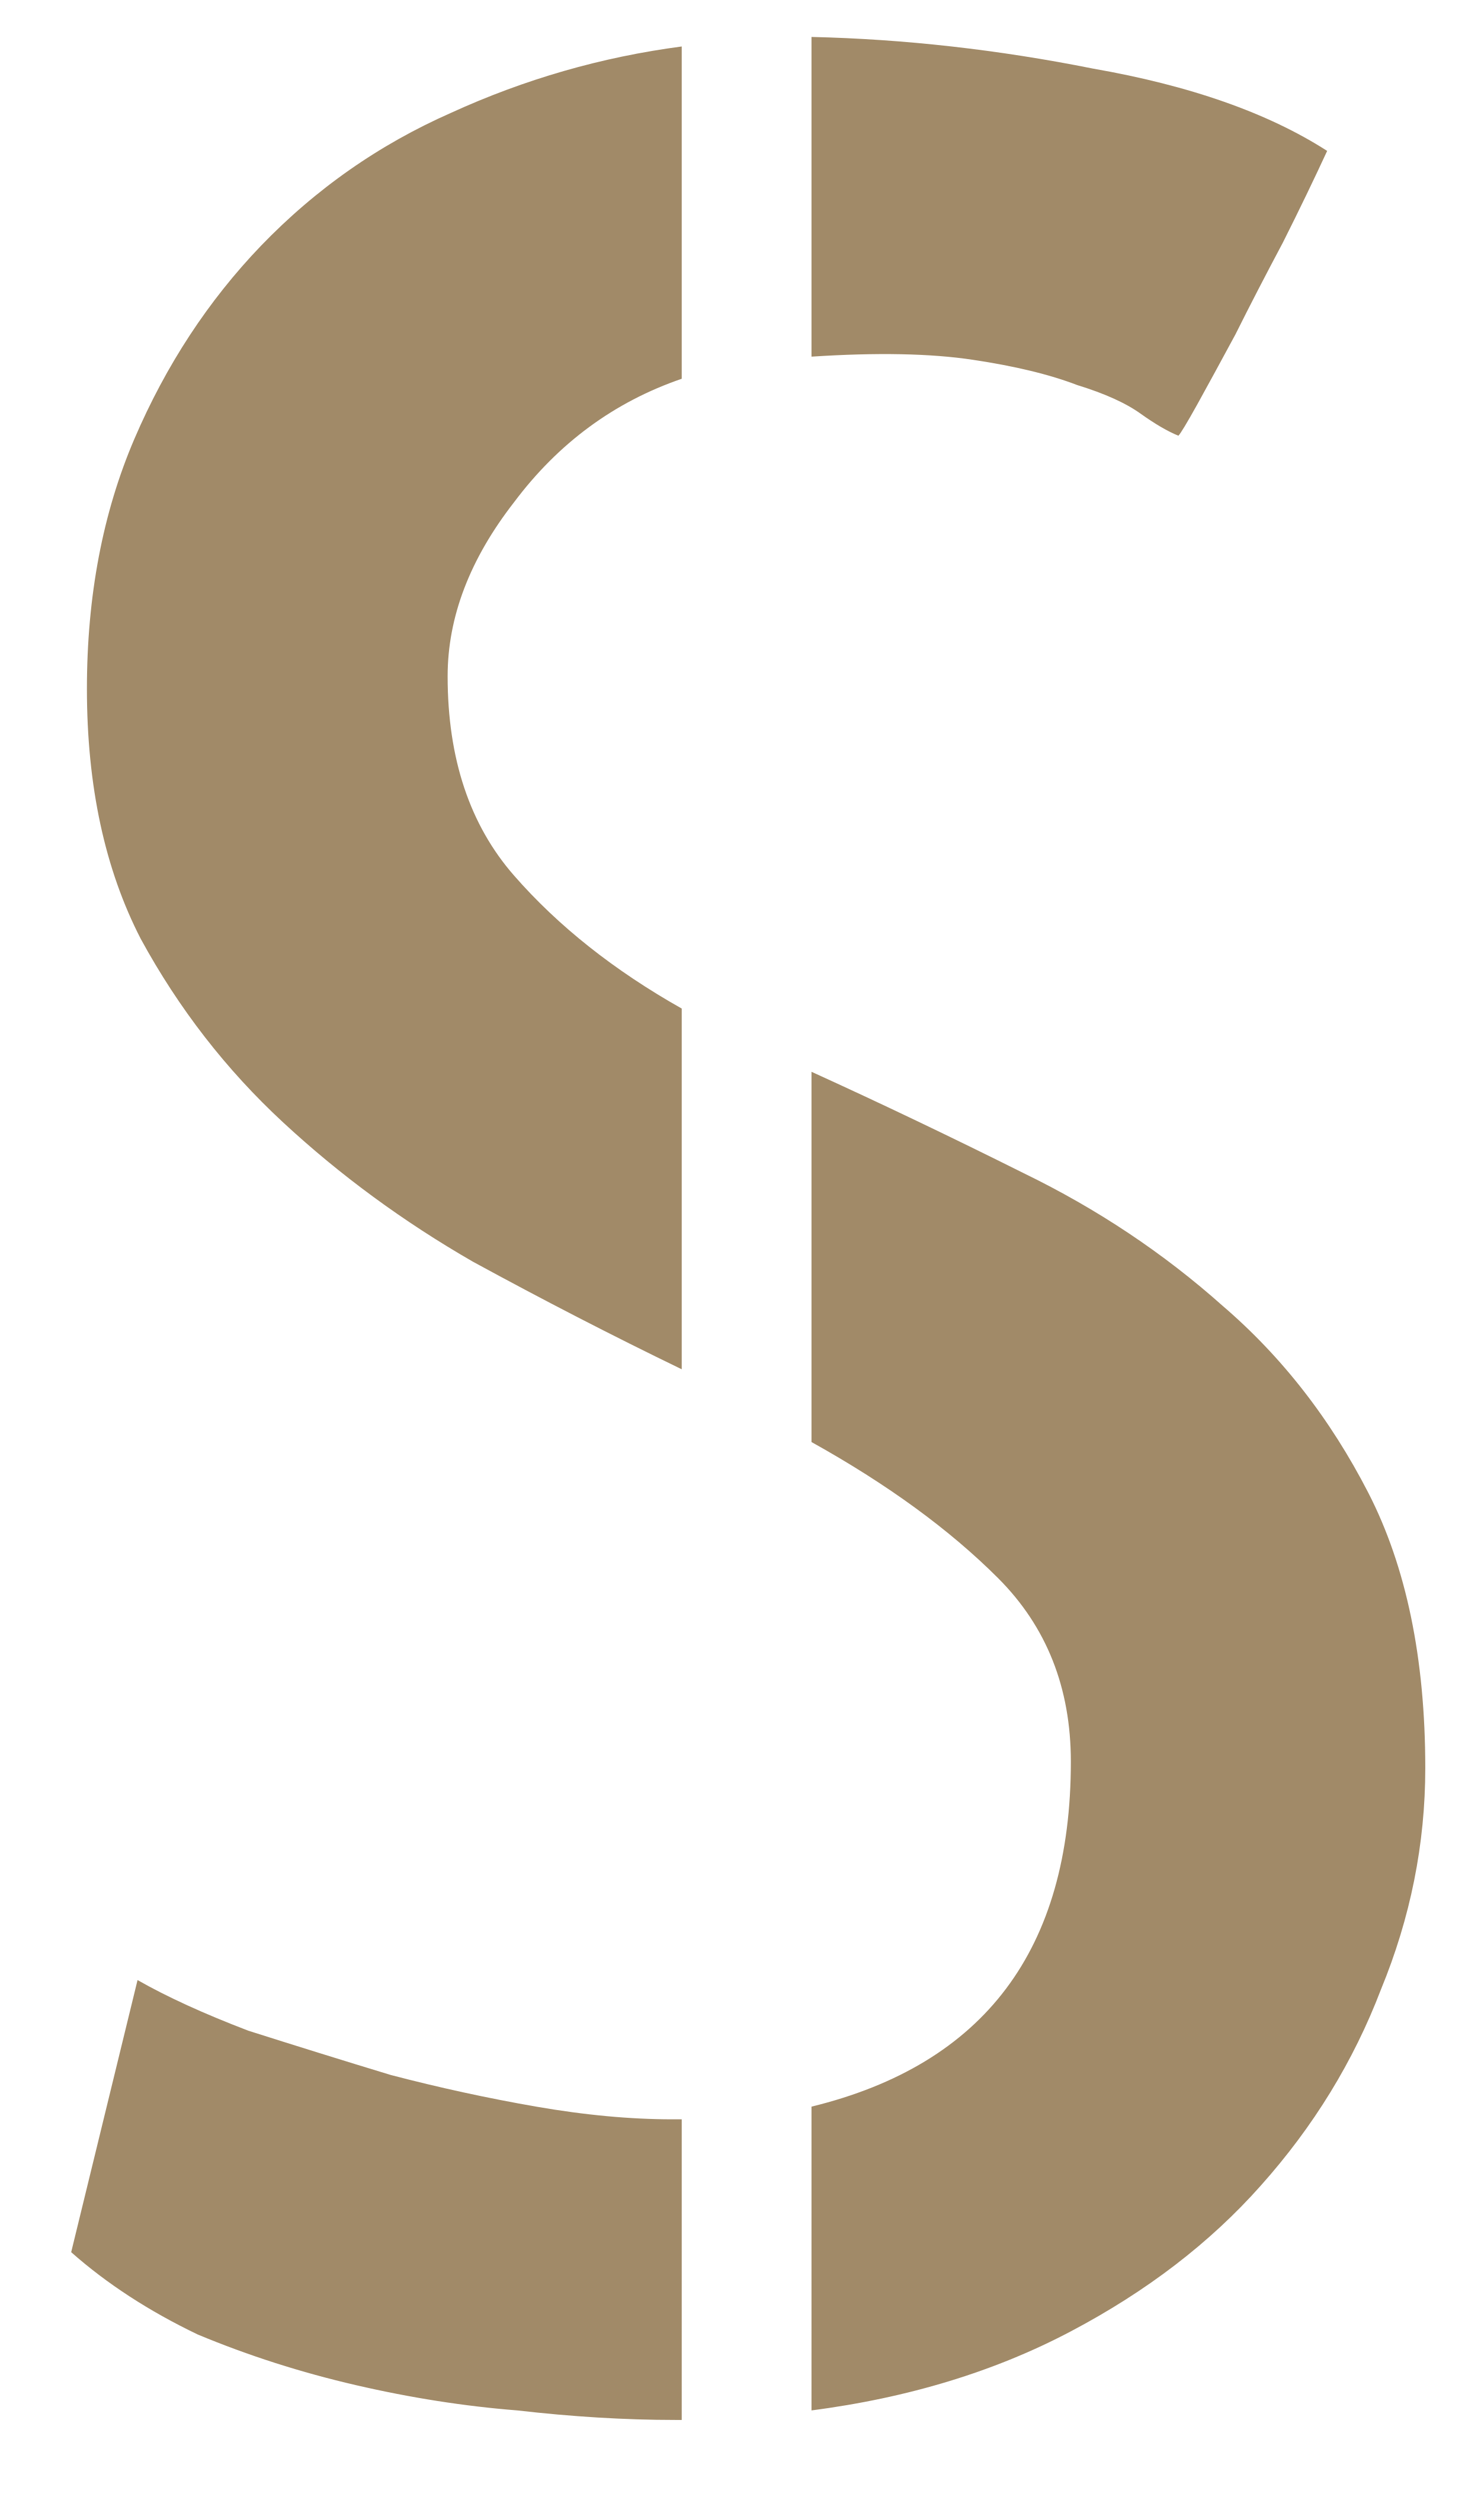 <svg width="16" height="27" viewBox="0 0 16 27" fill="none" xmlns="http://www.w3.org/2000/svg">
<path d="M12.731 4.706C12.617 4.66 12.481 4.581 12.321 4.467C12.162 4.353 11.934 4.25 11.638 4.159C11.341 4.045 10.966 3.954 10.51 3.886C10.054 3.817 9.473 3.806 8.767 3.852V0.399C9.769 0.422 10.783 0.536 11.809 0.741C12.857 0.924 13.7 1.22 14.338 1.63C14.201 1.926 14.042 2.257 13.859 2.621C13.677 2.963 13.506 3.293 13.347 3.612C13.187 3.909 13.05 4.159 12.937 4.364C12.823 4.569 12.754 4.683 12.731 4.706ZM0.939 7.44C0.939 6.438 1.11 5.538 1.452 4.74C1.794 3.943 2.25 3.248 2.819 2.655C3.412 2.04 4.095 1.562 4.87 1.22C5.668 0.855 6.499 0.616 7.365 0.502V4.091C6.636 4.341 6.032 4.786 5.554 5.424C5.075 6.039 4.836 6.666 4.836 7.304C4.836 8.192 5.075 8.91 5.554 9.457C6.032 10.004 6.636 10.482 7.365 10.893V14.789C6.613 14.425 5.861 14.037 5.109 13.627C4.357 13.194 3.674 12.693 3.059 12.123C2.443 11.553 1.931 10.893 1.521 10.141C1.133 9.389 0.939 8.489 0.939 7.44ZM1.486 21.386C1.805 21.568 2.204 21.75 2.683 21.933C3.184 22.092 3.697 22.252 4.221 22.411C4.745 22.548 5.269 22.662 5.793 22.753C6.317 22.844 6.807 22.89 7.263 22.89H7.365V26.137H7.297C6.75 26.137 6.18 26.102 5.588 26.034C5.018 25.989 4.437 25.898 3.845 25.761C3.252 25.624 2.683 25.442 2.136 25.214C1.612 24.963 1.156 24.667 0.769 24.325L1.486 21.386ZM8.767 11.576C9.519 11.918 10.282 12.283 11.057 12.67C11.854 13.057 12.572 13.536 13.21 14.105C13.848 14.652 14.372 15.325 14.782 16.122C15.192 16.92 15.398 17.911 15.398 19.096C15.398 19.916 15.238 20.713 14.919 21.488C14.623 22.263 14.19 22.969 13.62 23.607C13.073 24.223 12.39 24.747 11.569 25.18C10.749 25.613 9.815 25.898 8.767 26.034V22.753C10.635 22.297 11.569 21.055 11.569 19.027C11.569 18.23 11.307 17.569 10.783 17.045C10.259 16.521 9.587 16.031 8.767 15.575V11.576Z" fill="#A18A68"/>
</svg>
